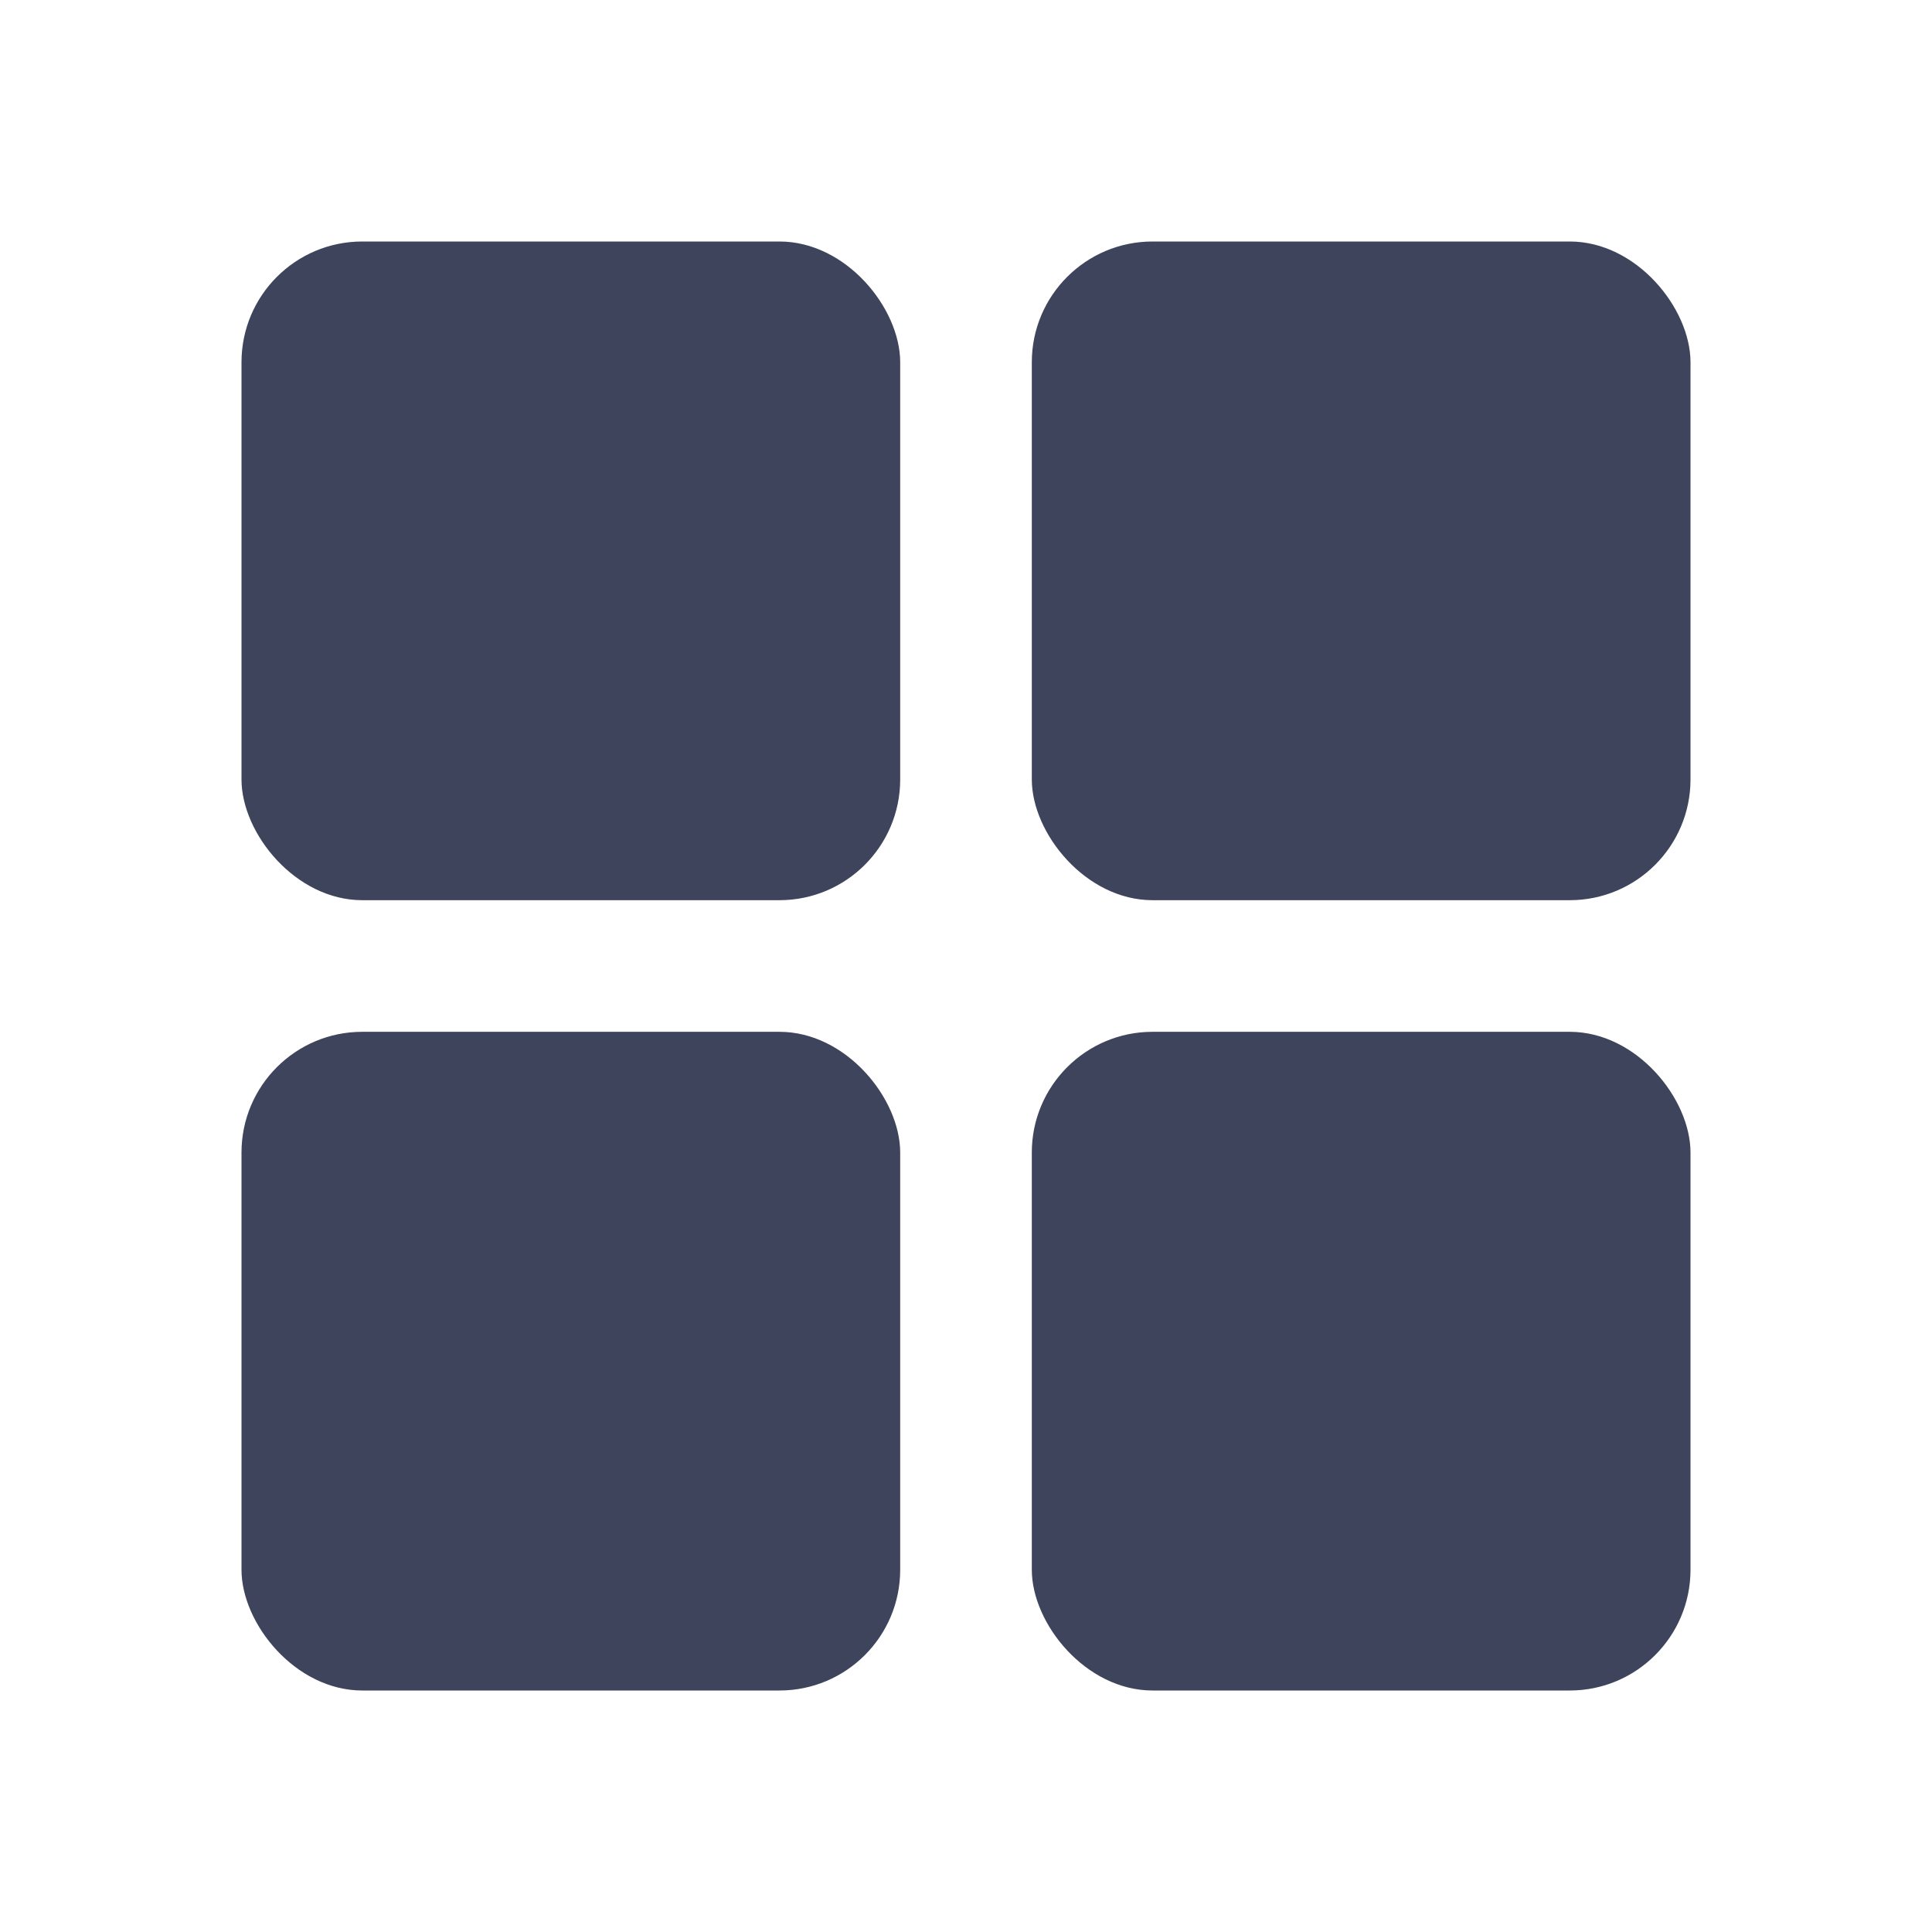 <svg width="16" height="16" viewBox="0 0 16 16" fill="none" xmlns="http://www.w3.org/2000/svg">
<rect x="2" y="2" width="5.455" height="5.455" rx="1" fill="#3E445B"/>
<rect x="2" y="8.545" width="5.455" height="5.455" rx="1" fill="#3E445B"/>
<rect x="8.545" y="2" width="5.455" height="5.455" rx="1" fill="#3E445B"/>
<rect x="8.545" y="8.545" width="5.455" height="5.455" rx="1" fill="#3E445B"/>
</svg>
